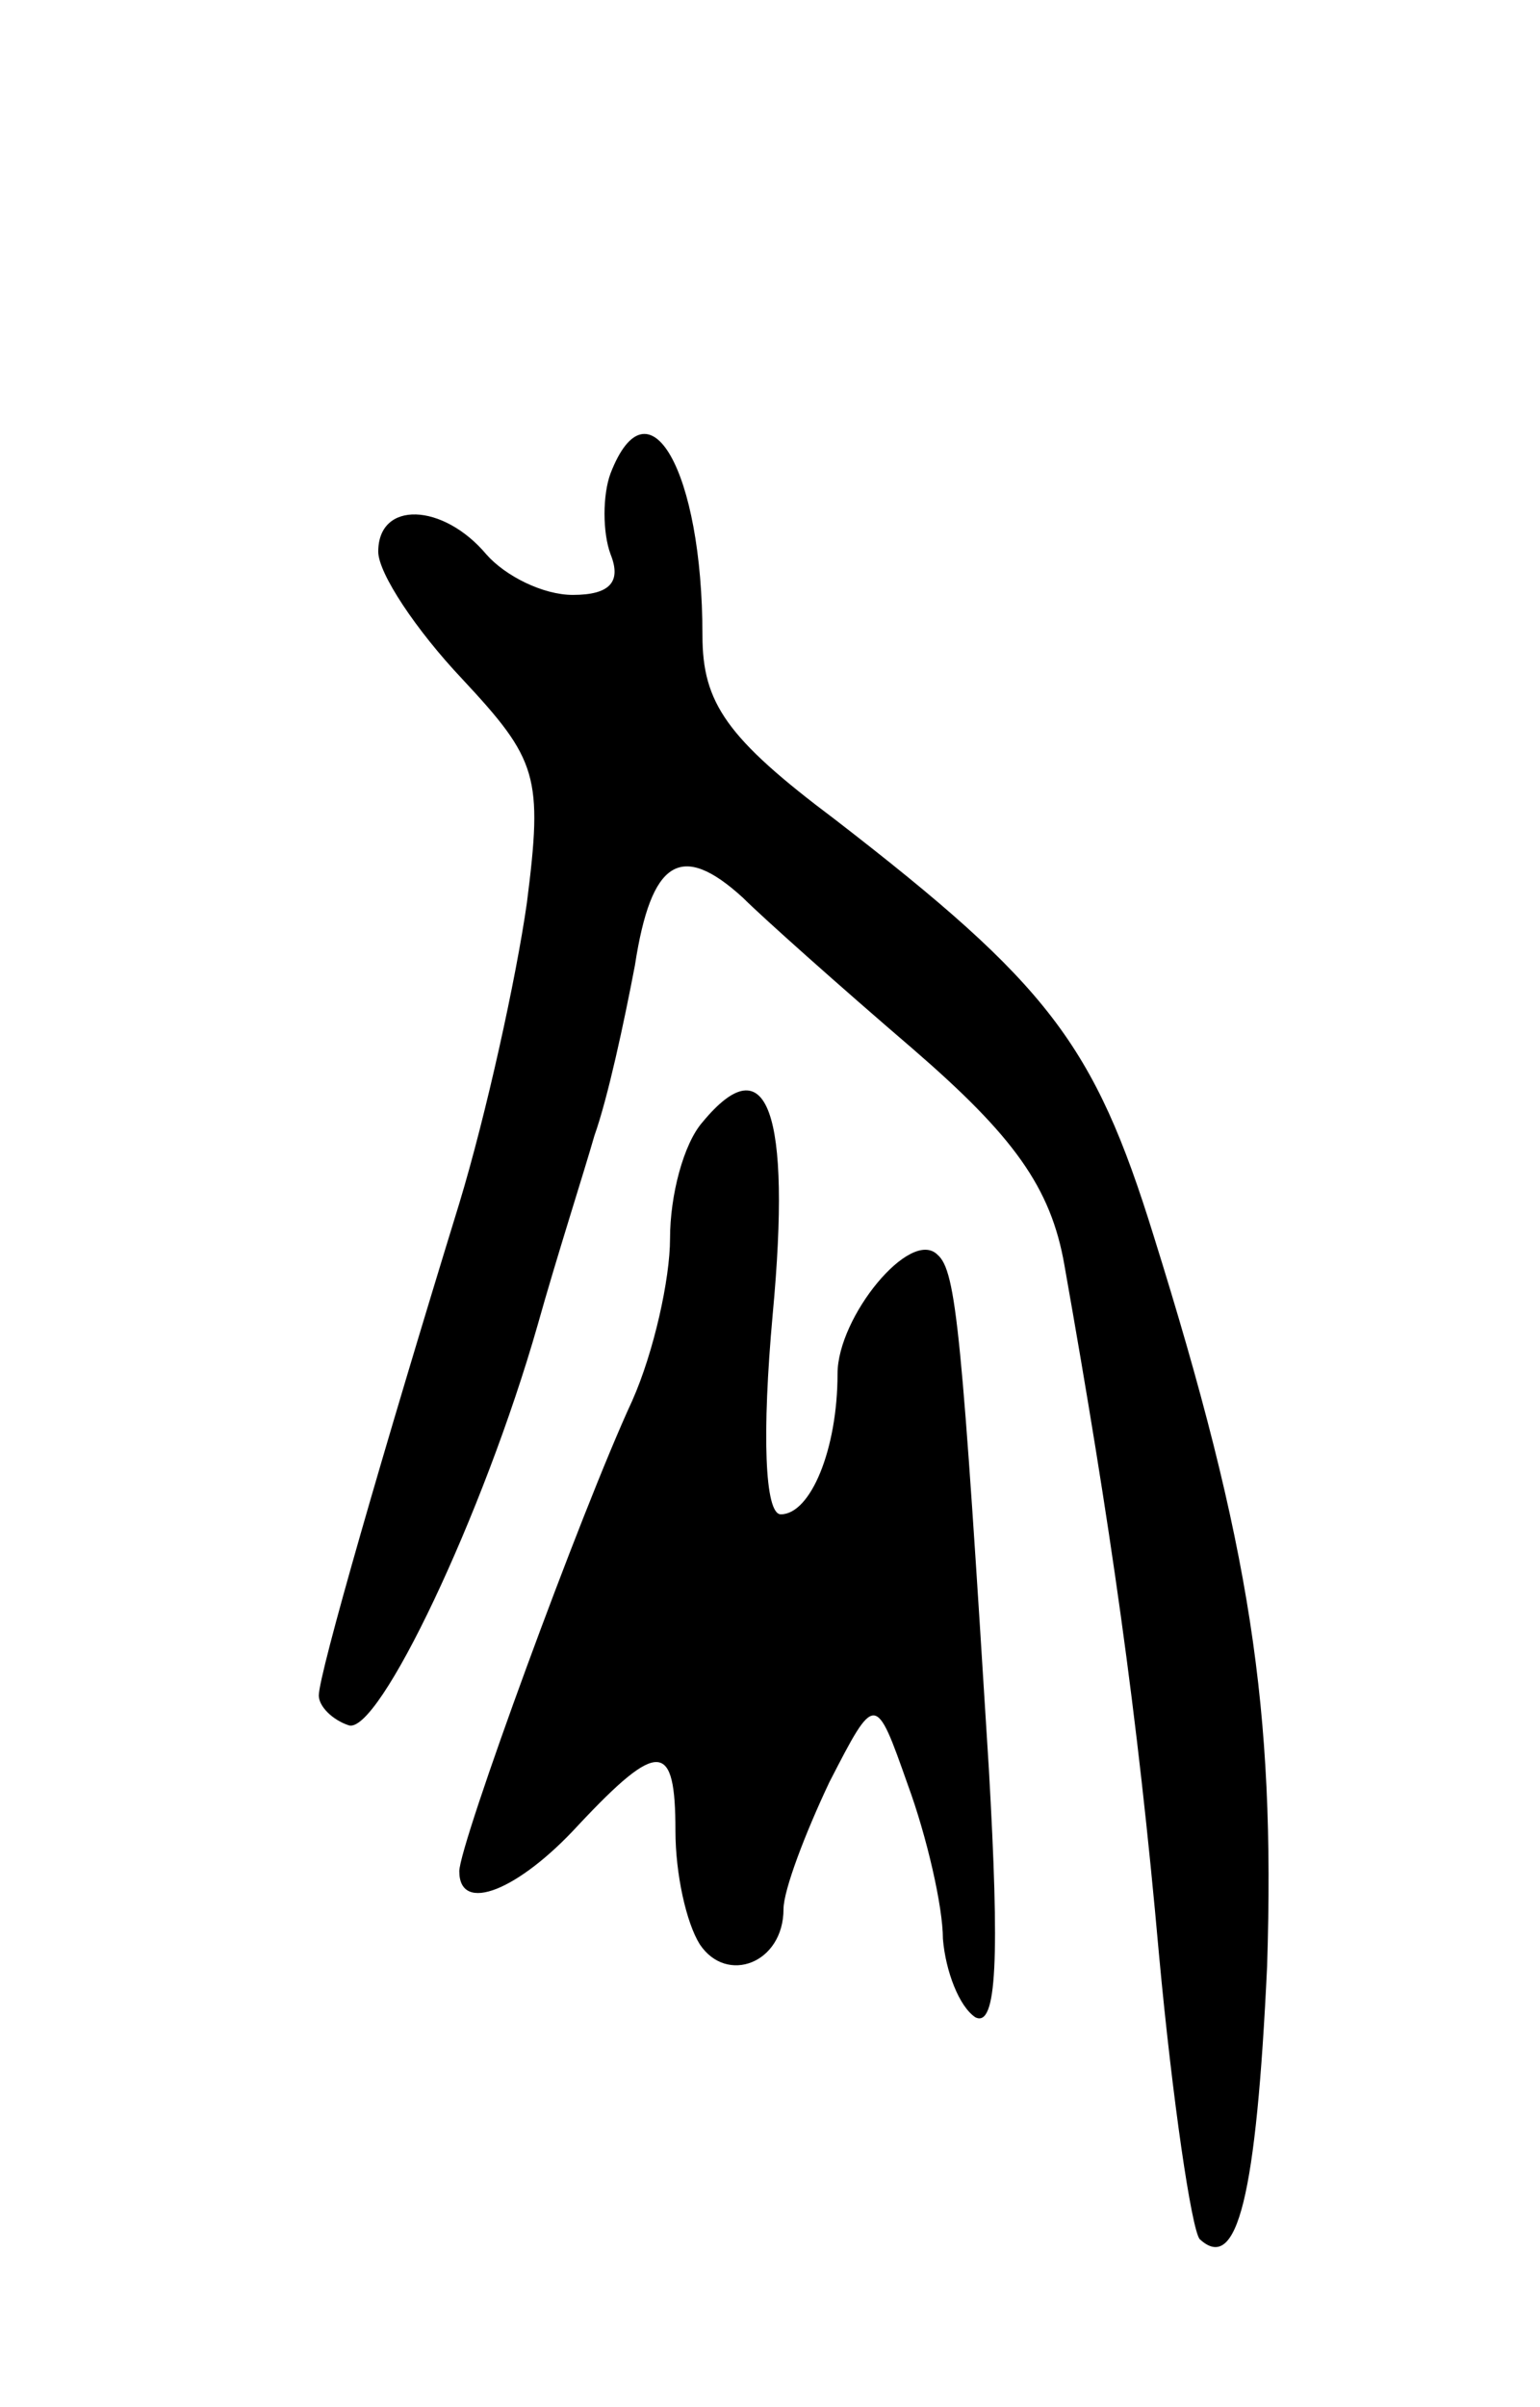 <svg version="1.0" xmlns="http://www.w3.org/2000/svg"
 width="57pt" height="89pt" viewBox="0 0 57 89"
 preserveAspectRatio="xMidYMid meet">
<g transform="translate(0,89) scale(0.1,-0.1)"
fill="#000000" stroke="none">
<path d="M226 715 c-3 -8 -3 -22 0 -30 4 -10 0 -15 -14 -15 -11 0 -25 7 -32
15 -16 19 -40 20 -40 1 0 -8 14 -29 31 -47 28 -30 30 -36 24 -83 -4 -28 -15
-78 -25 -111 -28 -91 -52 -174 -52 -182 0 -4 5 -9 11 -11 11 -4 50 78 70 148
7 25 17 56 21 70 5 14 11 42 15 63 6 39 17 46 40 25 7 -7 35 -32 63 -56 37
-32 51 -51 56 -80 17 -96 27 -165 35 -255 5 -54 12 -101 15 -105 14 -13 21 16
25 101 3 95 -6 155 -42 270 -22 71 -39 93 -118 154 -40 30 -49 43 -49 68 0 61
-20 96 -34 60z"/>
<path d="M260 475 c-7 -8 -12 -27 -12 -43 0 -15 -6 -42 -14 -60 -19 -41 -64
-164 -64 -174 0 -16 22 -7 44 17 30 32 36 31 36 -2 0 -16 4 -34 9 -42 10 -15
31 -7 31 13 0 7 8 28 17 47 17 33 17 33 29 -1 7 -19 13 -45 13 -57 1 -12 6
-25 12 -29 8 -4 9 22 5 92 -10 161 -12 184 -19 190 -10 10 -37 -23 -37 -44 0
-28 -10 -52 -21 -52 -6 0 -7 30 -3 74 7 75 -2 100 -26 71z"/>
</g>
</svg>
